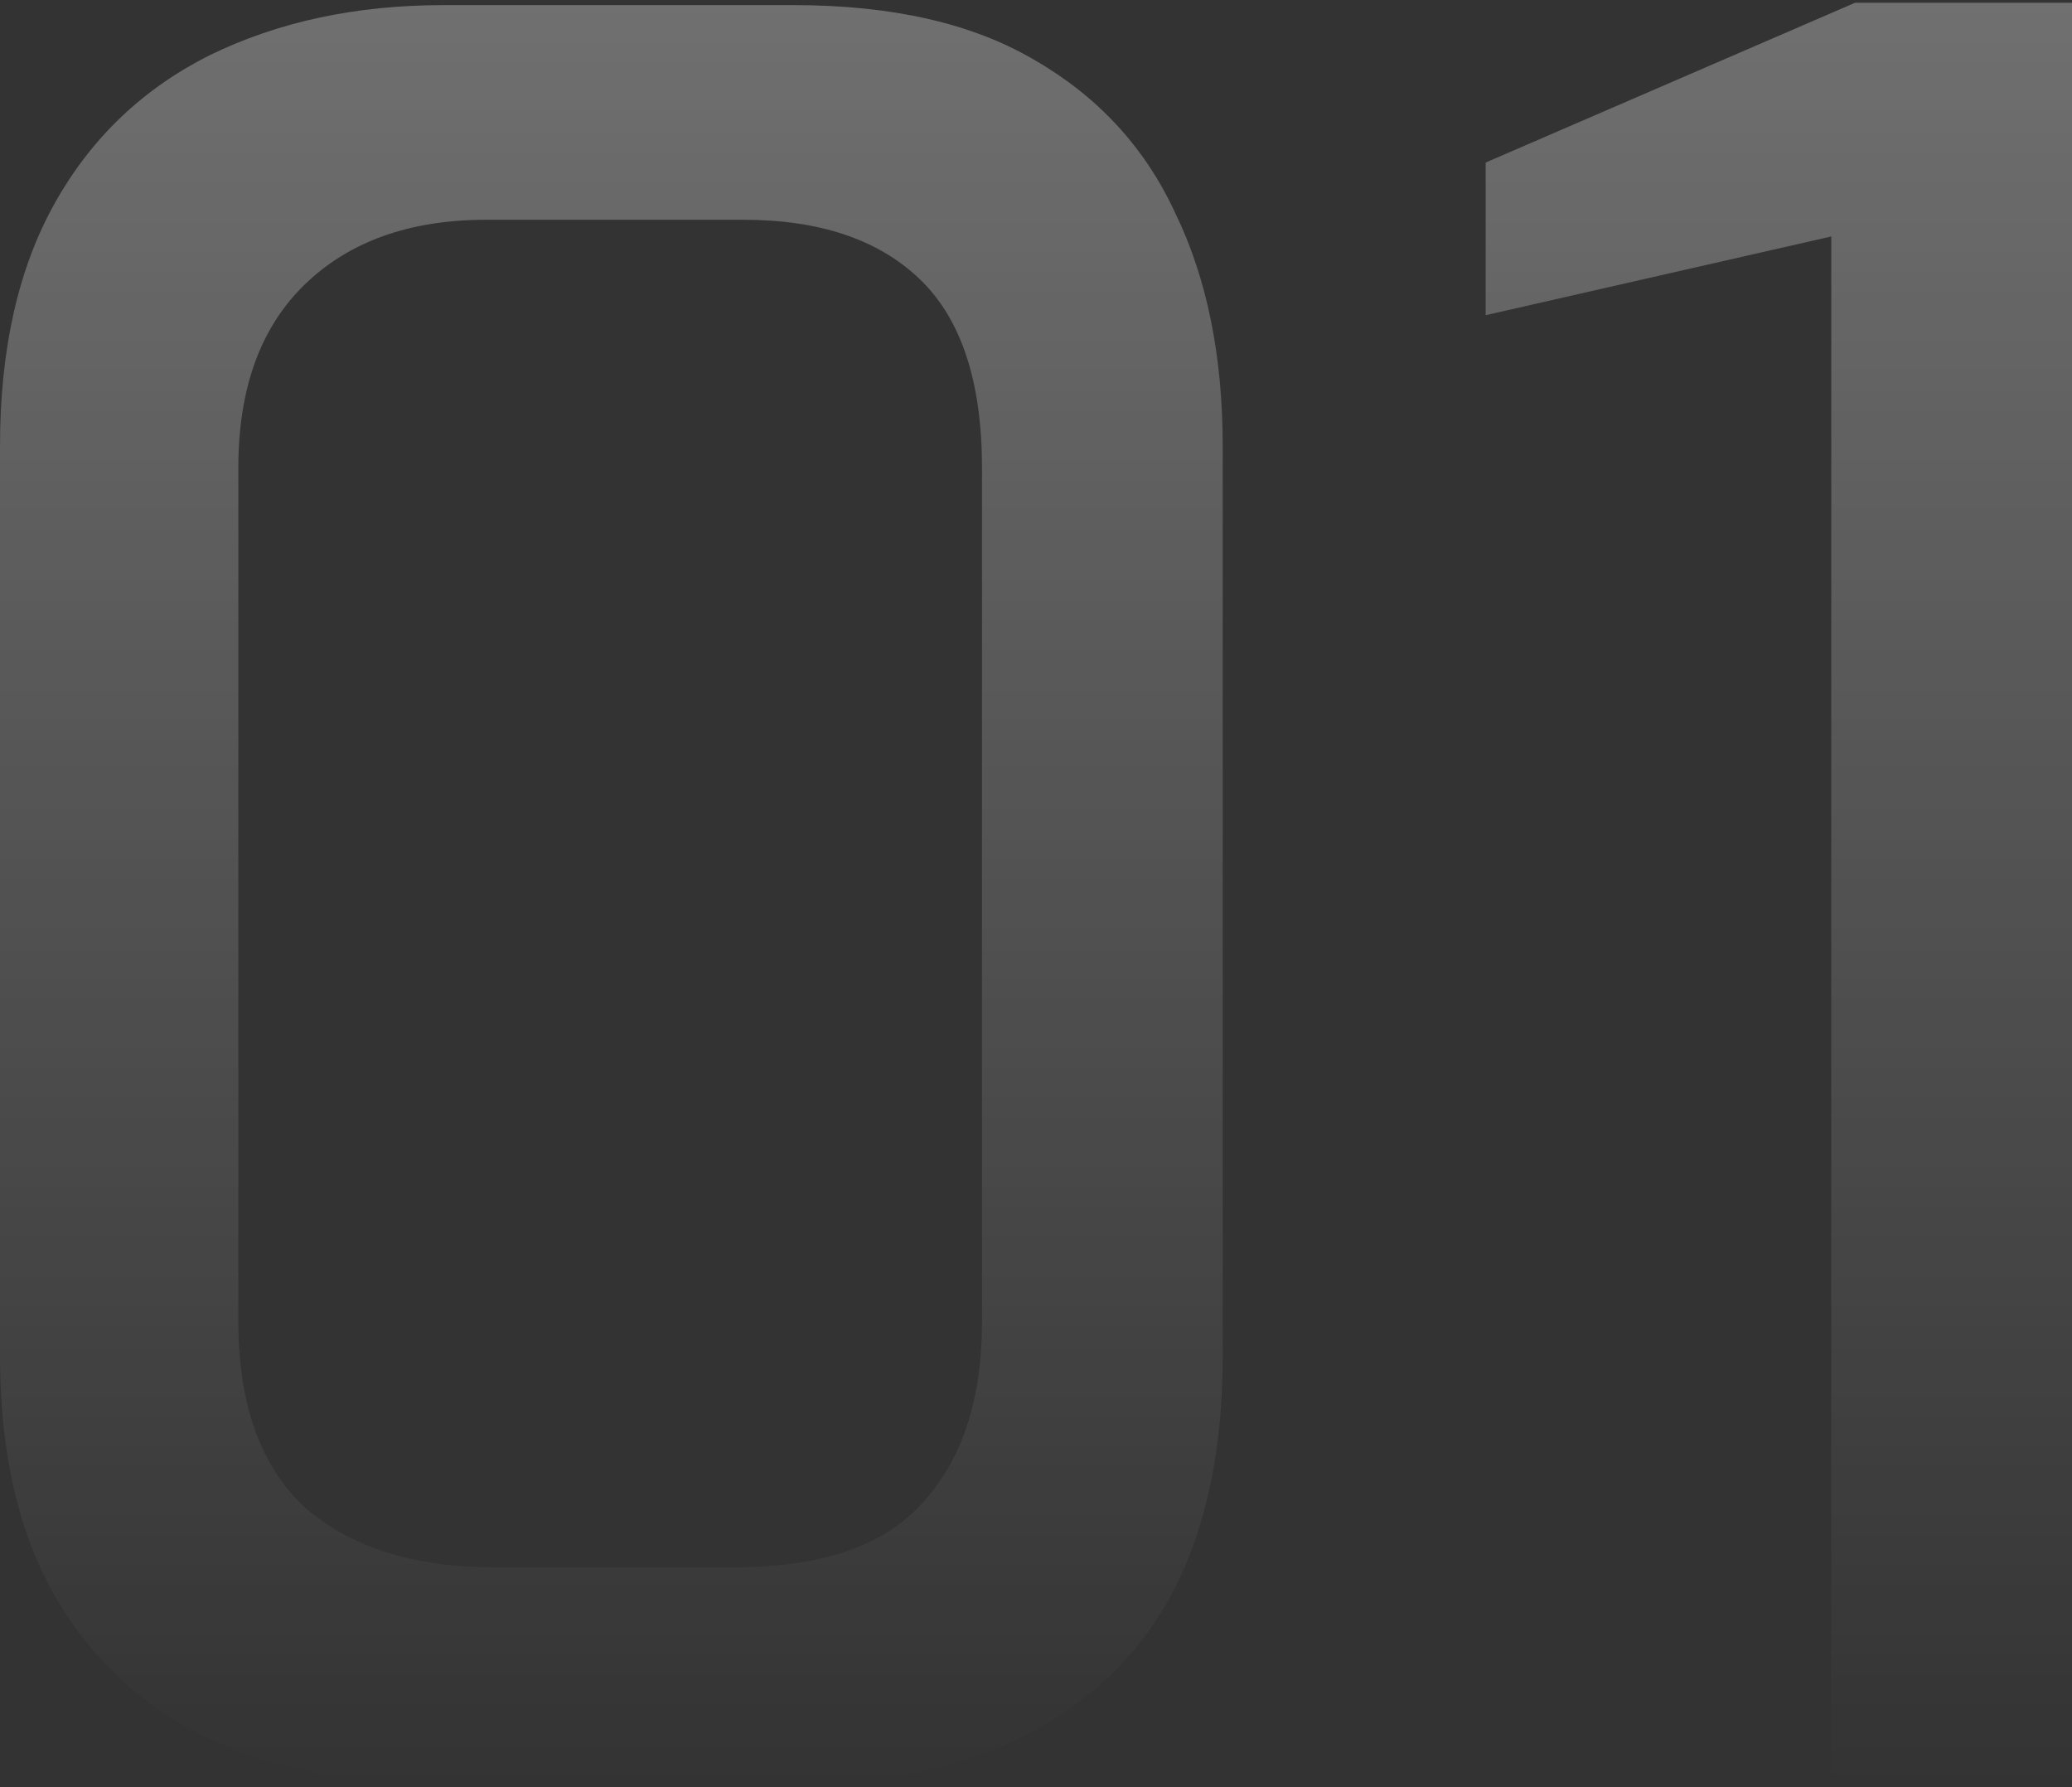 <svg width="378" height="326" viewBox="0 0 378 326" fill="none" xmlns="http://www.w3.org/2000/svg">
<rect x="0" y="0" width="378" height="326" fill="#333333" stroke="none"/>
<g opacity="0.3">
<path d="M80.877 325.5C64.644 325.5 50.439 322.745 38.264 317.234C26.089 311.433 16.668 302.731 10.001 291.129C3.334 279.527 0 264.88 0 247.187V81.424C0 63.731 3.334 48.938 10.001 37.046C16.668 25.154 26.089 16.163 38.264 10.072C50.729 3.981 64.933 0.935 80.877 0.935H144.796C162.769 0.935 177.408 4.271 188.713 10.942C200.308 17.613 208.86 26.895 214.367 38.786C220.165 50.678 223.064 64.891 223.064 81.424V247.187C223.064 273.581 215.962 293.305 201.758 306.357C187.843 319.119 168.711 325.5 144.361 325.5H80.877ZM90.008 285.908H133.925C149.869 285.908 161.319 281.993 168.276 274.161C175.523 266.33 179.147 255.308 179.147 241.096V85.339C179.147 69.677 175.378 58.22 167.841 50.968C160.305 43.717 149.579 40.092 135.665 40.092H88.704C74.79 40.092 63.774 44.007 55.657 51.839C47.541 59.67 43.482 70.837 43.482 85.339V241.096C43.482 256.178 47.541 267.49 55.657 275.031C64.064 282.283 75.514 285.908 90.008 285.908Z" fill="url(#paint0_linear_252_1668)"/>
<path d="M334.083 324.195V43.137L271.034 57.495V29.65L338.431 0.5H378V324.195H334.083Z" fill="url(#paint1_linear_252_1668)"/>
</g>
<defs>
<linearGradient id="paint0_linear_252_1668" x1="189" y1="0.5" x2="189" y2="325.5" gradientUnits="userSpaceOnUse">
<stop stop-color="white"/>
<stop offset="1" stop-color="white" stop-opacity="0"/>
</linearGradient>
<linearGradient id="paint1_linear_252_1668" x1="189" y1="0.5" x2="189" y2="325.5" gradientUnits="userSpaceOnUse">
<stop stop-color="white"/>
<stop offset="1" stop-color="white" stop-opacity="0"/>
</linearGradient>
</defs>
</svg>
